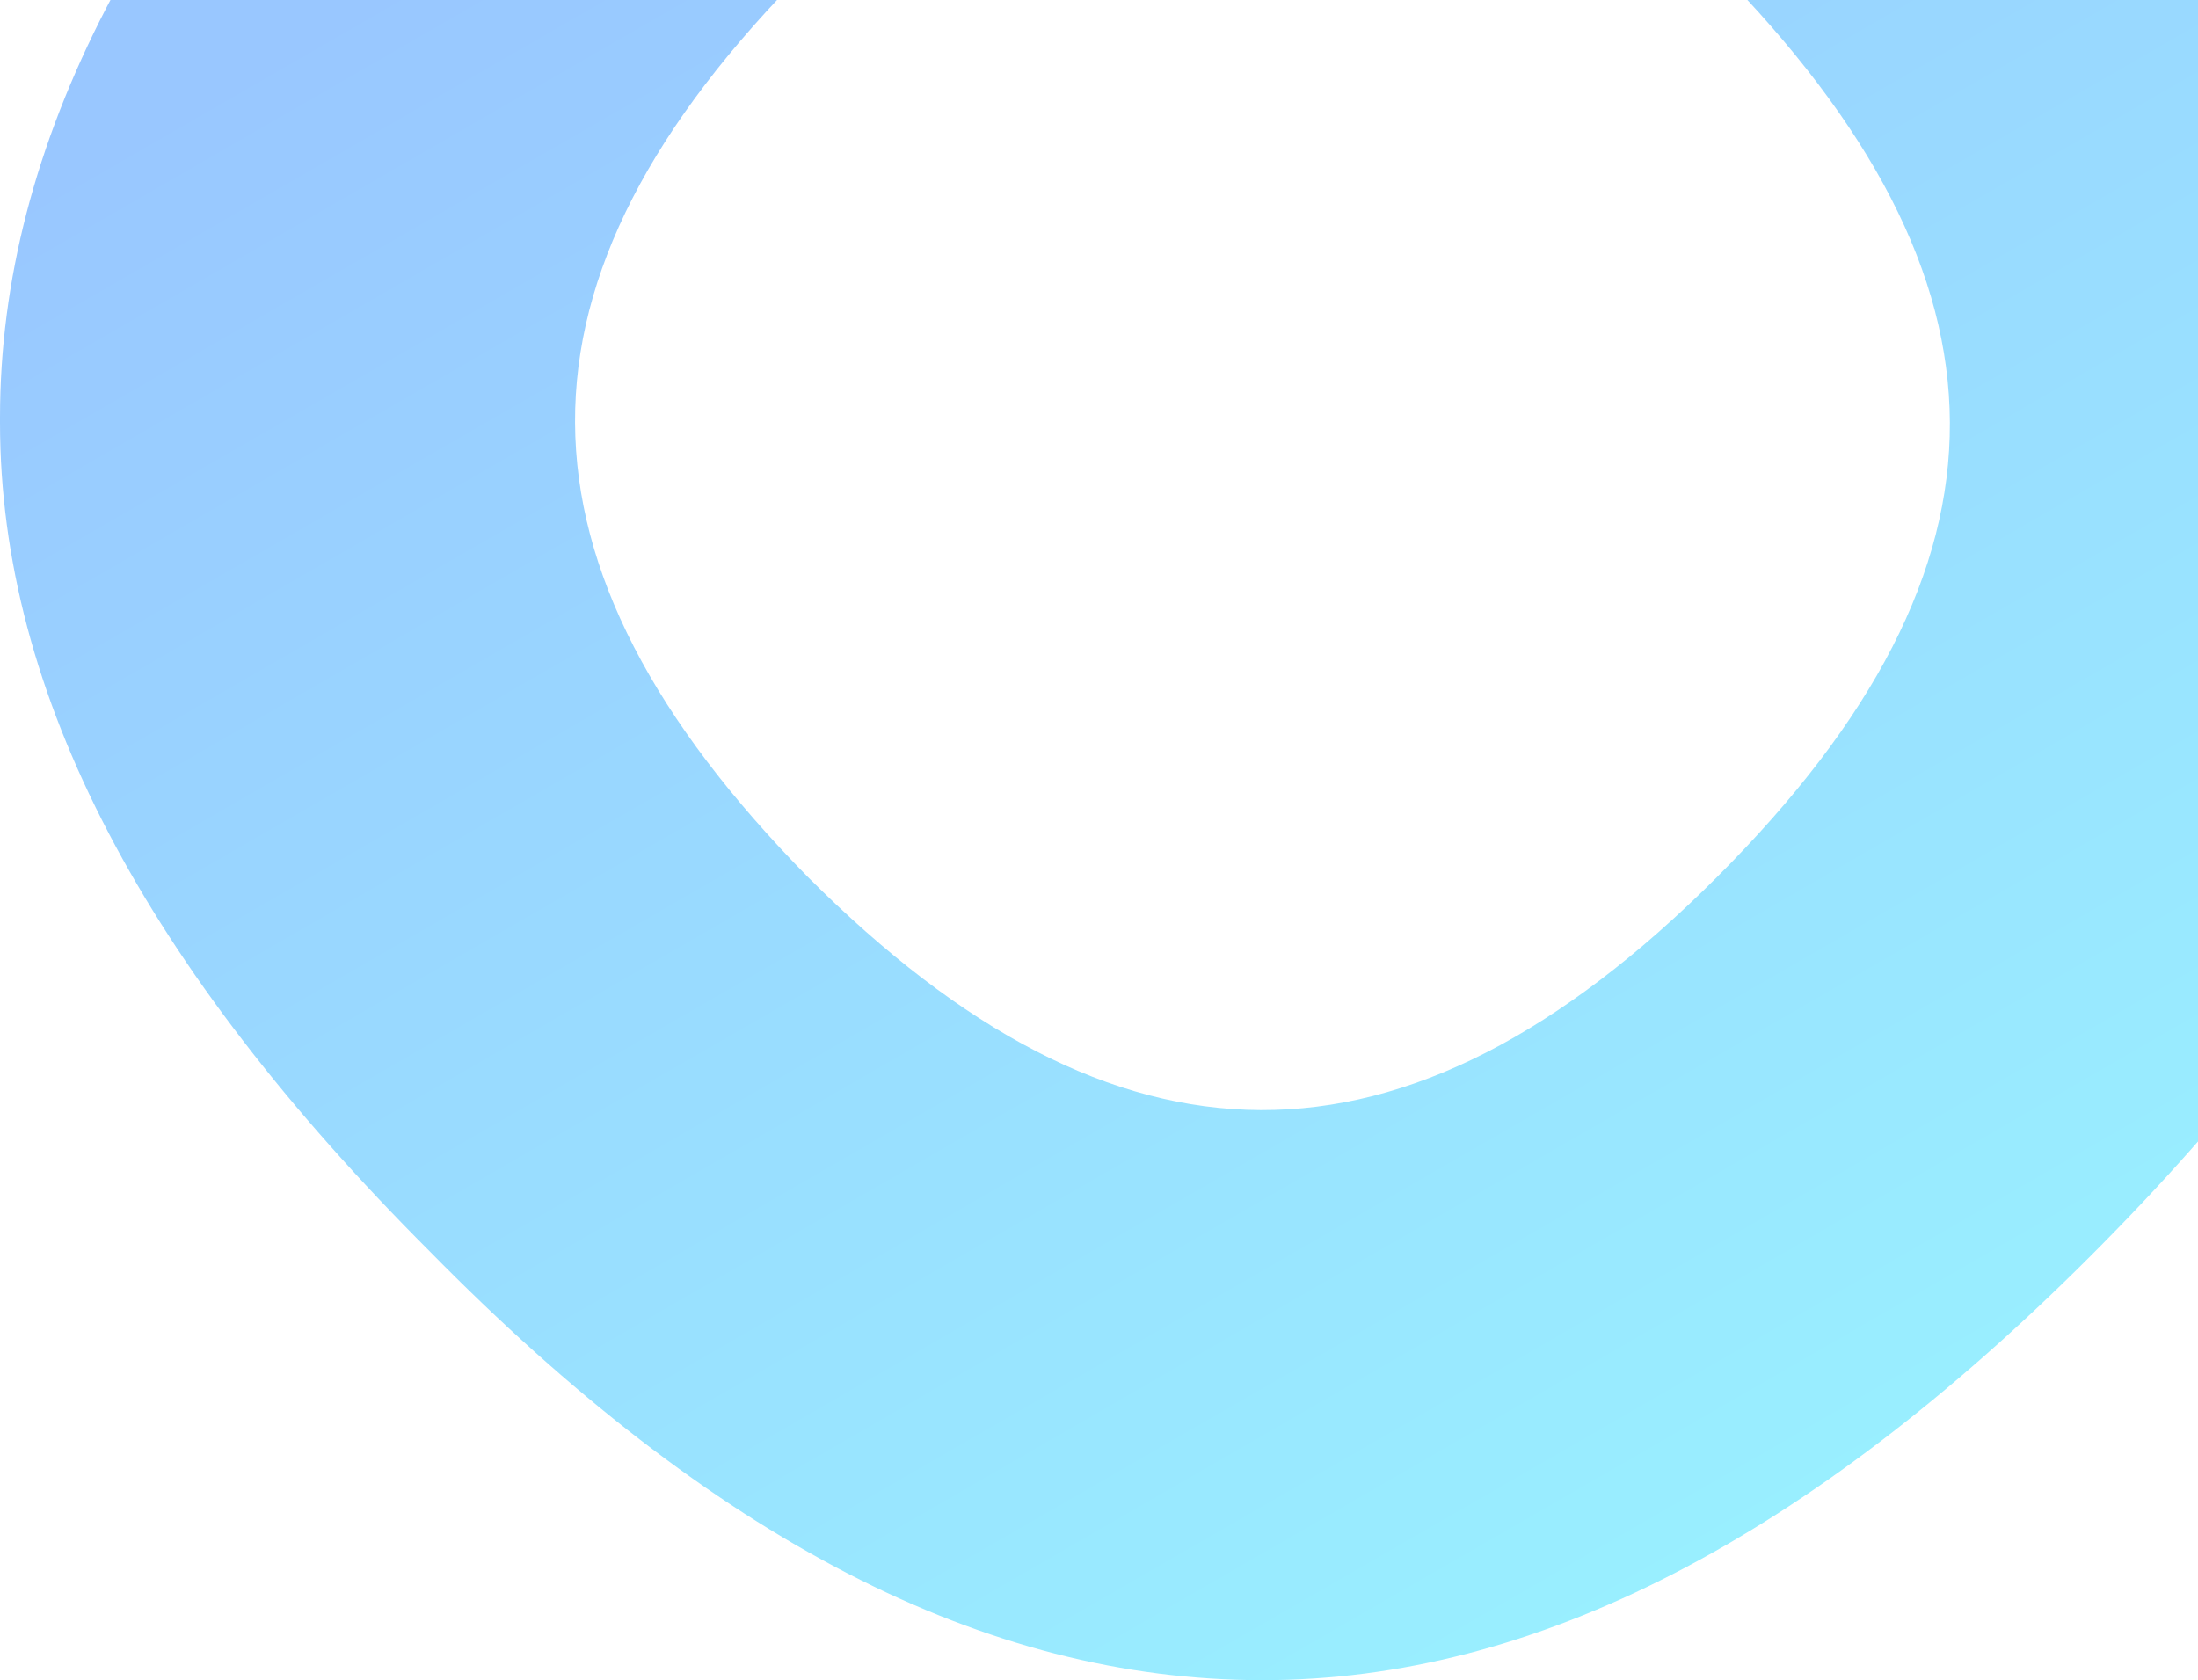 <svg xmlns="http://www.w3.org/2000/svg" width="259" height="198" viewBox="0 0 259 198" fill="none">
    <g style="mix-blend-mode:luminosity" opacity="0.4">
        <path d="M95.207 -3.77C58.314 33.132 58.909 66.463 95.207 103.365C131.504 139.671 165.421 140.267 202.314 103.365C239.206 66.463 238.611 33.132 202.314 -3.77C183.868 -22.22 166.611 -31.148 148.76 -31.148C130.909 -31.744 113.653 -22.22 95.207 -3.77ZM50.578 147.409C17.256 114.078 0 81.938 0 49.798V49.202C0 17.062 16.661 -15.078 50.578 -48.409C84.496 -82.335 116.628 -99 148.165 -99H148.76C180.892 -99 213.025 -81.74 246.347 -48.409C313.587 18.848 314.182 80.152 246.347 148.004C213.025 181.335 180.892 198 148.76 198C116.033 198 83.901 181.335 50.578 147.409Z" fill="url(#paint0_linear_4491_34138)"/>
    </g>
    <defs>
        <linearGradient id="paint0_linear_4491_34138" x1="76.5" y1="-21" x2="205.056" y2="201.968" gradientUnits="userSpaceOnUse">
            <stop stop-color="#0073FF"/>
            <stop offset="1" stop-color="#00DEFF"/>
        </linearGradient>
    </defs>
</svg>